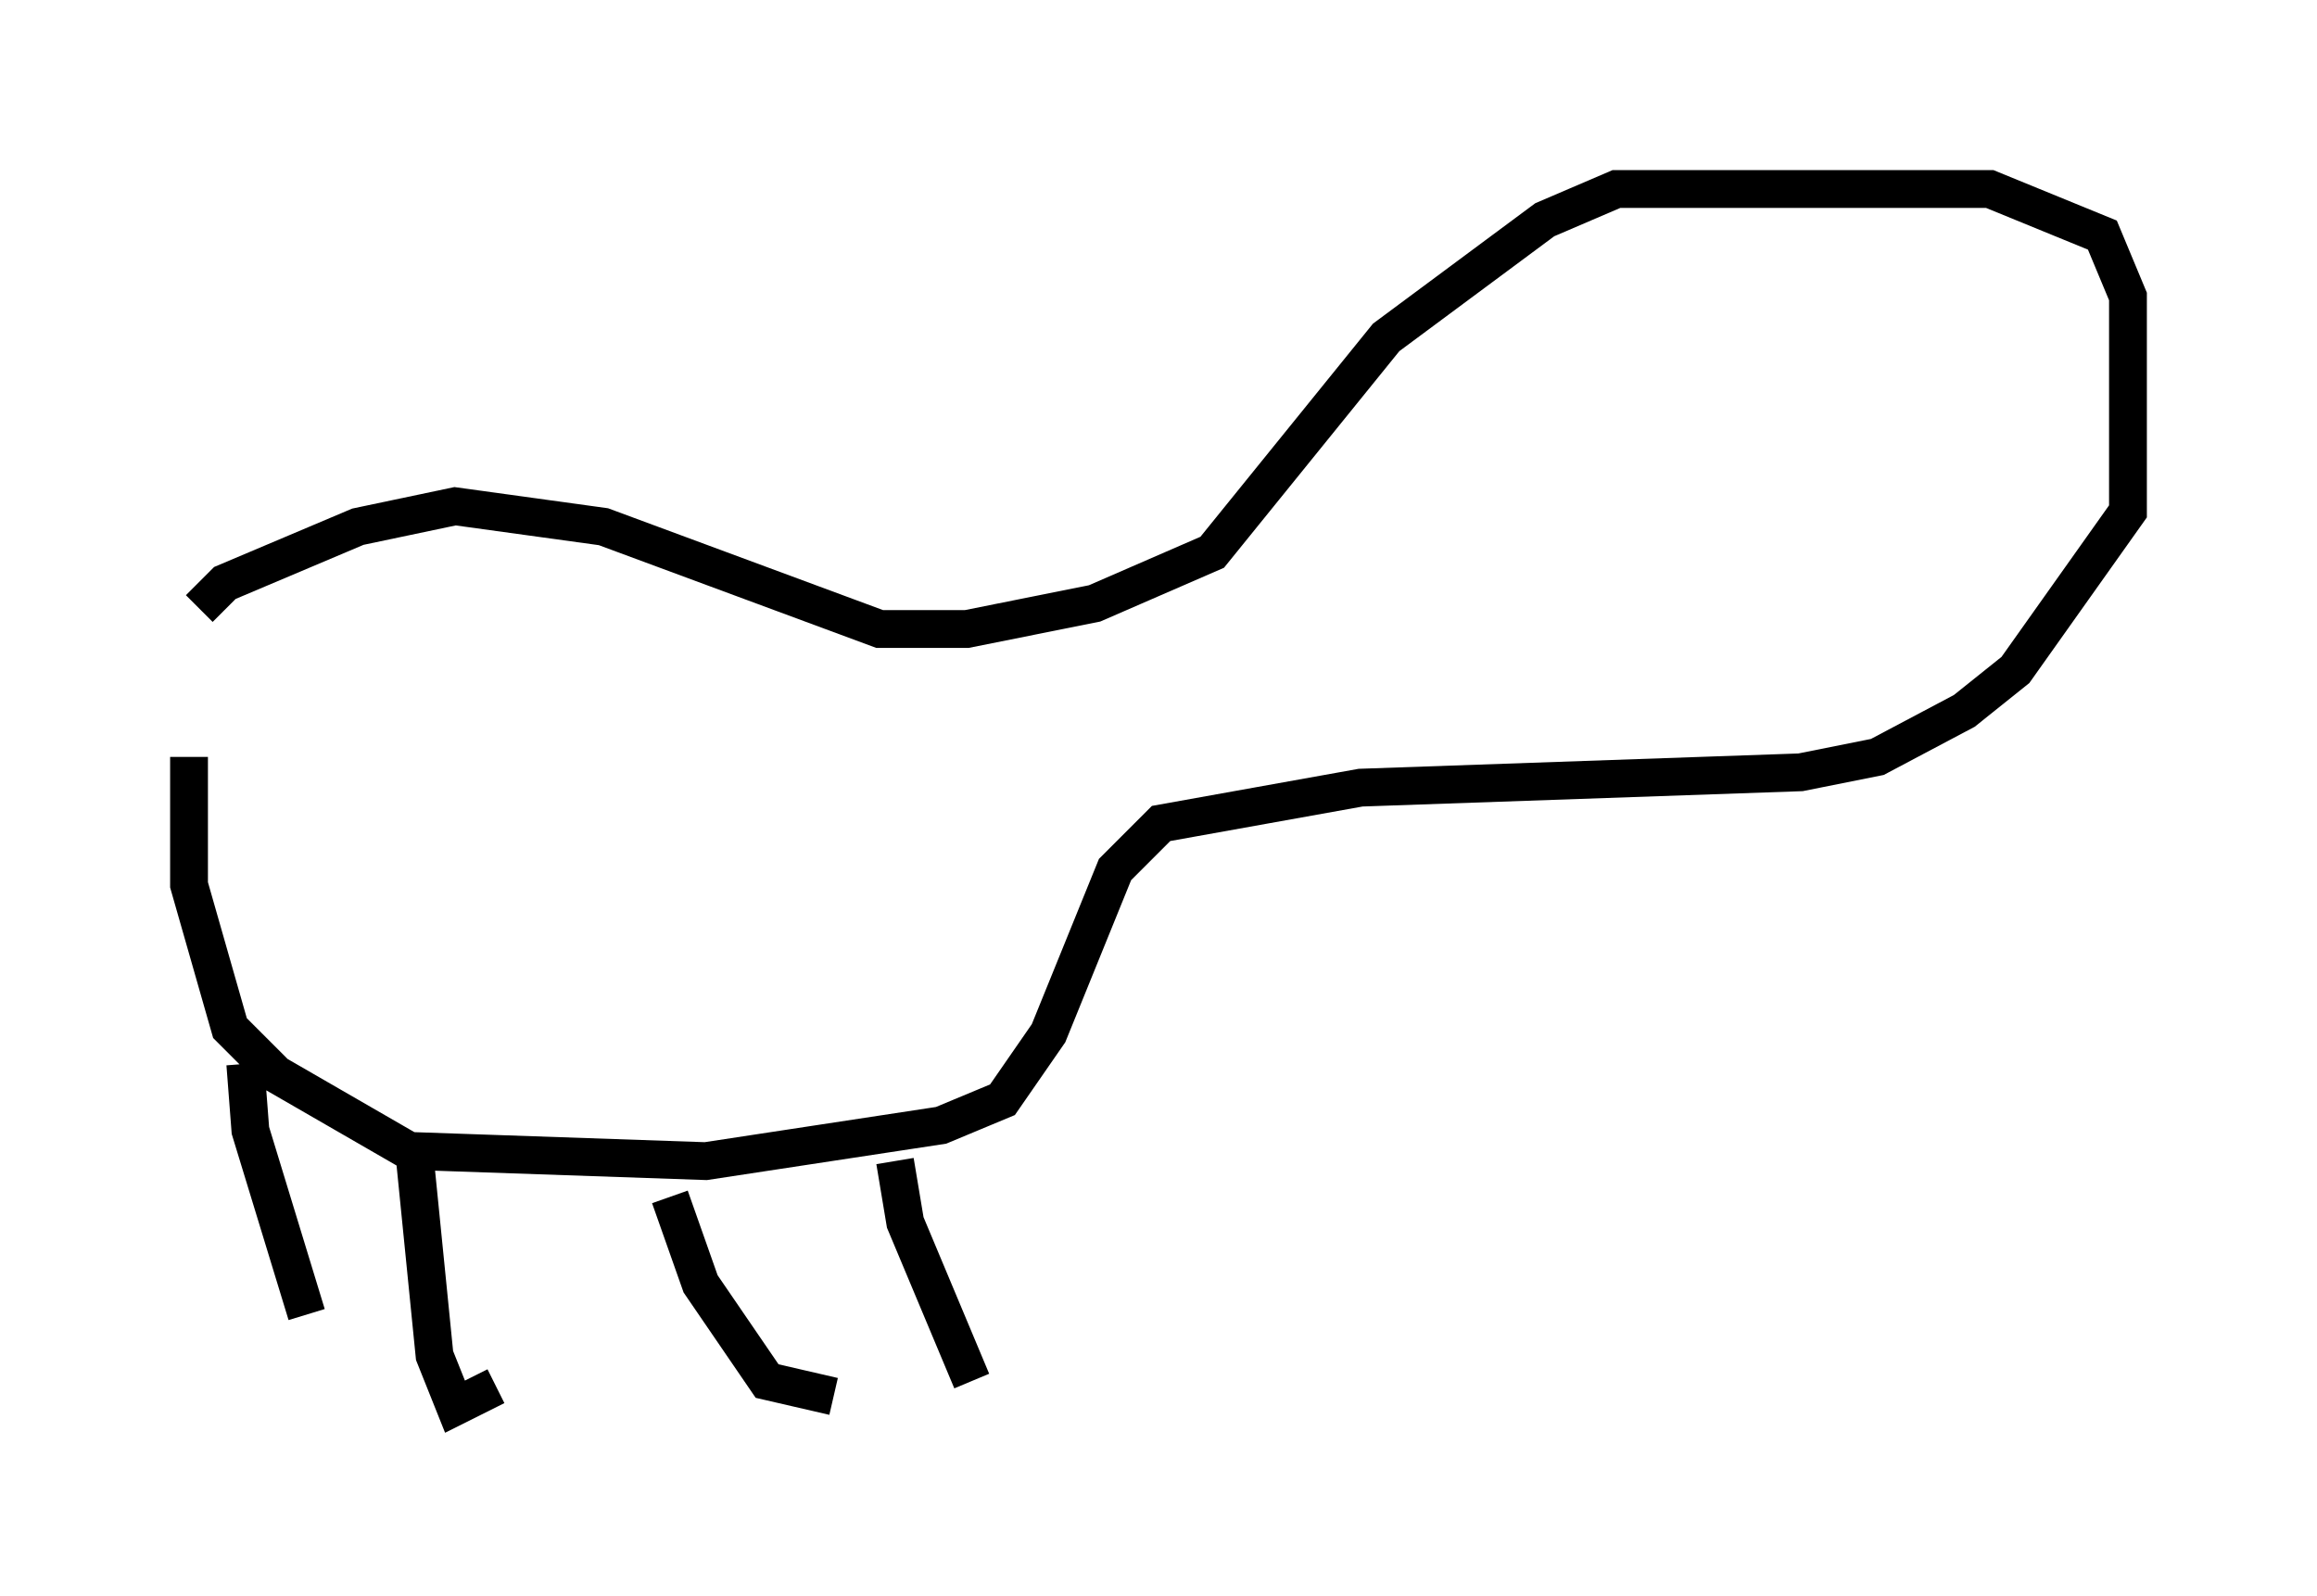 <?xml version="1.0" encoding="utf-8" ?>
<svg baseProfile="full" height="42.205" version="1.1" width="61.285" xmlns="http://www.w3.org/2000/svg" xmlns:ev="http://www.w3.org/2001/xml-events" xmlns:xlink="http://www.w3.org/1999/xlink"><defs /><rect fill="white" height="42.205" width="61.285" x="0" y="0" /><path d="M5.406, 21.509 m-0.135, -5.413 l0.677, -0.677 3.518, -1.488 l2.571, -0.541 3.924, 0.541 l7.307, 2.706 2.3, 0.0 l3.383, -0.677 3.112, -1.353 l4.601, -5.683 4.195, -3.112 l1.894, -0.812 9.878, 0.0 l2.977, 1.218 0.677, 1.624 l0.0, 5.683 -2.977, 4.195 l-1.353, 1.083 -2.3, 1.218 l-2.03, 0.406 -11.637, 0.406 l-5.277, 0.947 -1.218, 1.218 l-1.759, 4.33 -1.218, 1.759 l-1.624, 0.677 -6.225, 0.947 l-7.848, -0.271 -3.518, -2.03 l-1.218, -1.218 -1.083, -3.789 l0.0, -3.383 m1.488, 8.119 l0.135, 1.759 1.488, 4.871 m2.842, -4.33 l0.541, 5.413 0.541, 1.353 l1.083, -0.541 m4.601, -5.007 l0.812, 2.3 1.759, 2.571 l1.759, 0.406 m1.624, -6.225 l0.271, 1.624 1.759, 4.195 " fill="none" stroke="black" stroke-width="1" /></svg>